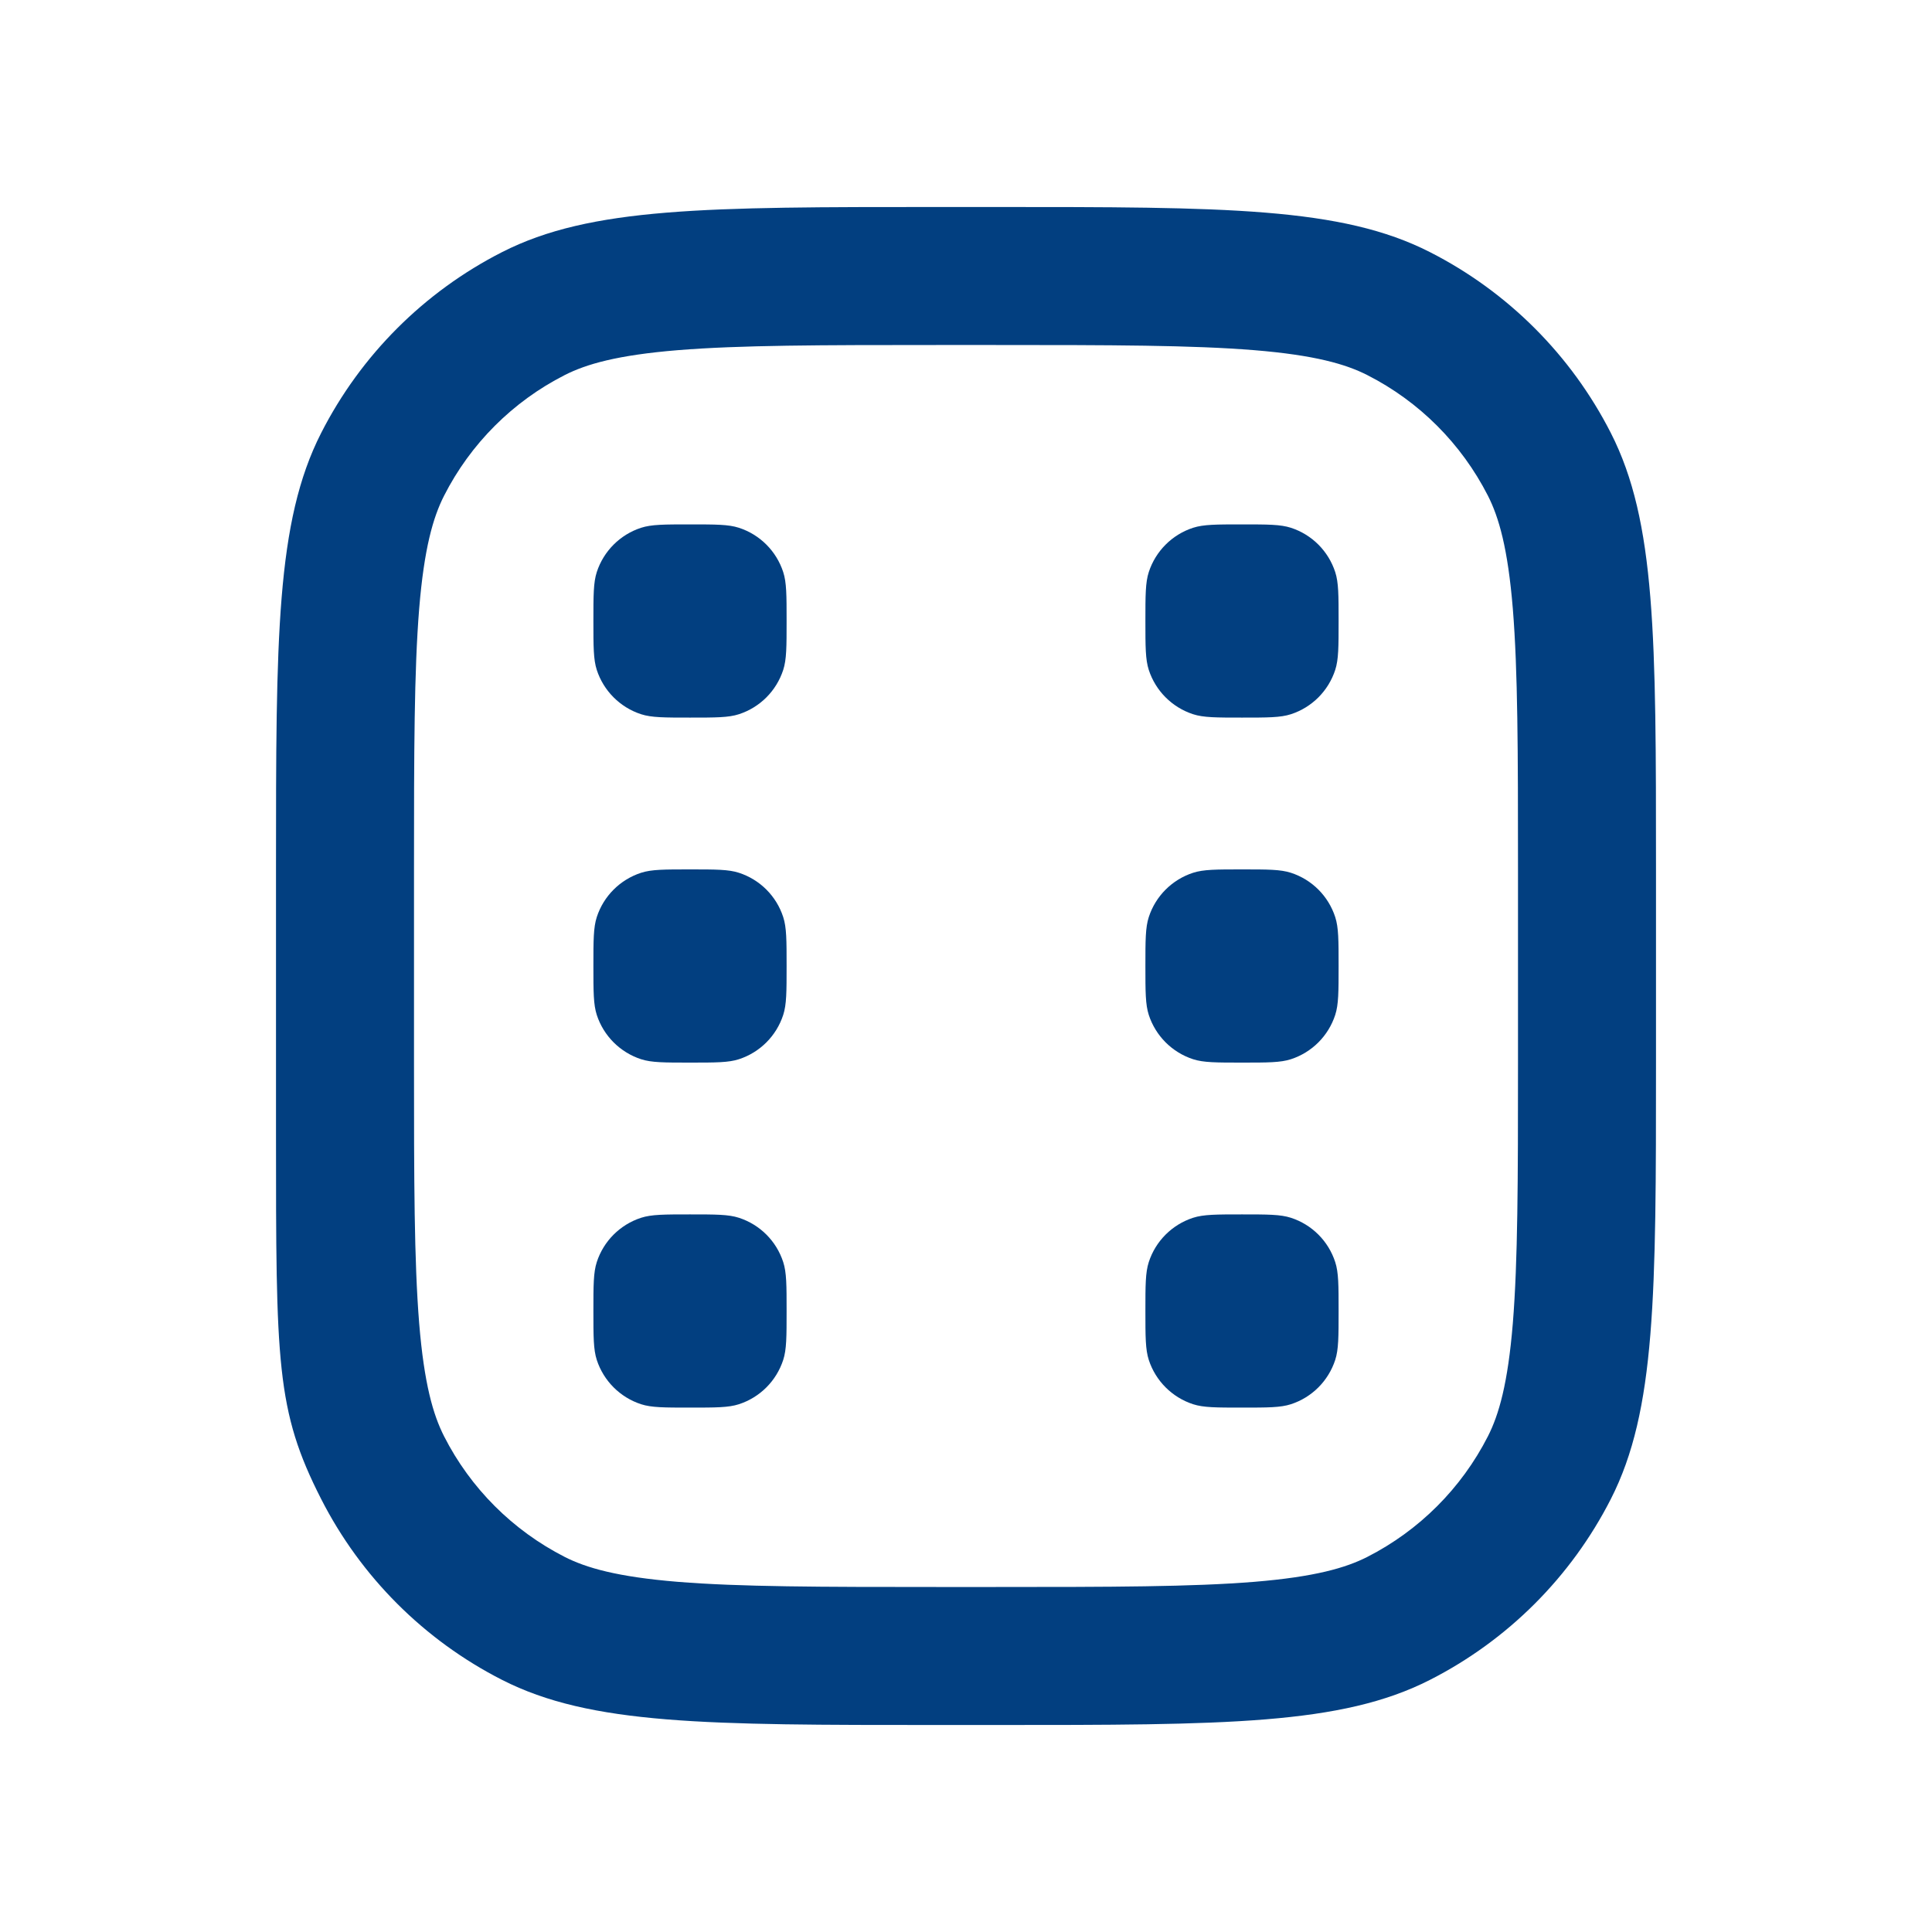 <svg width="28" height="28" viewBox="0 0 28 28" fill="none" xmlns="http://www.w3.org/2000/svg">
<path d="M8.6 9C8.6 8.628 8.6 8.442 8.649 8.291C8.748 7.987 8.987 7.748 9.291 7.649C9.442 7.6 9.628 7.6 10 7.6C10.372 7.6 10.559 7.6 10.709 7.649C11.014 7.748 11.252 7.987 11.351 8.291C11.4 8.442 11.4 8.628 11.4 9C11.4 9.372 11.4 9.558 11.351 9.709C11.252 10.013 11.014 10.252 10.709 10.351C10.559 10.4 10.372 10.4 10 10.4C9.628 10.4 9.442 10.4 9.291 10.351C8.987 10.252 8.748 10.013 8.649 9.709C8.6 9.558 8.6 9.372 8.6 9Z" fill="#023F80"/>
<path d="M16.6 9C16.6 8.628 16.6 8.442 16.649 8.291C16.748 7.987 16.987 7.748 17.291 7.649C17.442 7.6 17.628 7.6 18 7.6C18.372 7.6 18.558 7.6 18.709 7.649C19.014 7.748 19.252 7.987 19.351 8.291C19.4 8.442 19.4 8.628 19.4 9C19.4 9.372 19.4 9.558 19.351 9.709C19.252 10.013 19.014 10.252 18.709 10.351C18.558 10.4 18.372 10.4 18 10.4C17.628 10.4 17.442 10.4 17.291 10.351C16.987 10.252 16.748 10.013 16.649 9.709C16.6 9.558 16.6 9.372 16.6 9Z" fill="#023F80"/>
<path d="M16.6 14C16.6 13.628 16.6 13.442 16.649 13.291C16.748 12.986 16.987 12.748 17.291 12.649C17.442 12.6 17.628 12.6 18 12.6C18.372 12.6 18.558 12.6 18.709 12.649C19.014 12.748 19.252 12.986 19.351 13.291C19.4 13.442 19.4 13.628 19.4 14C19.4 14.372 19.4 14.558 19.351 14.709C19.252 15.013 19.014 15.252 18.709 15.351C18.558 15.4 18.372 15.4 18 15.4C17.628 15.4 17.442 15.4 17.291 15.351C16.987 15.252 16.748 15.013 16.649 14.709C16.6 14.558 16.6 14.372 16.6 14Z" fill="#023F80"/>
<path d="M16.649 18.291C16.6 18.442 16.6 18.628 16.6 19C16.6 19.372 16.6 19.558 16.649 19.709C16.748 20.013 16.987 20.252 17.291 20.351C17.442 20.4 17.628 20.4 18 20.4C18.372 20.4 18.558 20.4 18.709 20.351C19.014 20.252 19.252 20.013 19.351 19.709C19.4 19.558 19.4 19.372 19.4 19C19.4 18.628 19.4 18.442 19.351 18.291C19.252 17.986 19.014 17.748 18.709 17.649C18.558 17.6 18.372 17.6 18 17.6C17.628 17.6 17.442 17.6 17.291 17.649C16.987 17.748 16.748 17.986 16.649 18.291Z" fill="#023F80"/>
<path d="M8.649 13.291C8.6 13.442 8.6 13.628 8.6 14C8.6 14.372 8.6 14.558 8.649 14.709C8.748 15.013 8.987 15.252 9.291 15.351C9.442 15.4 9.628 15.4 10 15.4C10.372 15.4 10.559 15.4 10.709 15.351C11.014 15.252 11.252 15.013 11.351 14.709C11.4 14.558 11.4 14.372 11.4 14C11.4 13.628 11.4 13.442 11.351 13.291C11.252 12.986 11.014 12.748 10.709 12.649C10.559 12.6 10.372 12.6 10 12.6C9.628 12.6 9.442 12.6 9.291 12.649C8.987 12.748 8.748 12.986 8.649 13.291Z" fill="#023F80"/>
<path d="M8.6 19C8.6 18.628 8.6 18.442 8.649 18.291C8.748 17.986 8.987 17.748 9.291 17.649C9.442 17.6 9.628 17.6 10 17.6C10.372 17.6 10.559 17.6 10.709 17.649C11.014 17.748 11.252 17.986 11.351 18.291C11.4 18.442 11.4 18.628 11.4 19C11.4 19.372 11.4 19.558 11.351 19.709C11.252 20.013 11.014 20.252 10.709 20.351C10.559 20.4 10.372 20.4 10 20.4C9.628 20.4 9.442 20.4 9.291 20.351C8.987 20.252 8.748 20.013 8.649 19.709C8.6 19.558 8.6 19.372 8.6 19Z" fill="#023F80"/>
<path fill-rule="evenodd" clipRule="evenodd" d="M4.654 6.276C4 7.56 4 9.24 4 12.6V16.4C4 19.76 4 20.441 4.654 21.724C5.229 22.853 6.147 23.771 7.276 24.346C8.56 25 10.24 25 13.6 25H14.4C17.76 25 19.441 25 20.724 24.346C21.853 23.771 22.771 22.853 23.346 21.724C24 20.441 24 18.76 24 15.4V12.6C24 9.24 24 7.56 23.346 6.276C22.771 5.147 21.853 4.229 20.724 3.654C19.441 3 17.76 3 14.4 3H13.6C10.24 3 8.56 3 7.276 3.654C6.147 4.229 5.229 5.147 4.654 6.276ZM14.4 5H13.6C11.887 5 10.722 5.002 9.822 5.075C8.945 5.147 8.497 5.277 8.184 5.436C7.431 5.819 6.819 6.431 6.436 7.184C6.277 7.497 6.147 7.945 6.075 8.822C6.002 9.722 6 10.887 6 12.6V15.4C6 17.113 6.002 18.278 6.075 19.178C6.147 20.055 6.277 20.503 6.436 20.816C6.819 21.569 7.431 22.18 8.184 22.564C8.497 22.723 8.945 22.853 9.822 22.925C10.722 22.998 11.887 23 13.6 23H14.4C16.113 23 17.278 22.998 18.178 22.925C19.055 22.853 19.503 22.723 19.816 22.564C20.569 22.18 21.18 21.569 21.564 20.816C21.723 20.503 21.853 20.055 21.925 19.178C21.998 18.278 22 17.113 22 15.4V12.6C22 10.887 21.998 9.722 21.925 8.822C21.853 7.945 21.723 7.497 21.564 7.184C21.18 6.431 20.569 5.819 19.816 5.436C19.503 5.277 19.055 5.147 18.178 5.075C17.278 5.002 16.113 5 14.4 5Z" fill="#023F80"/>
</svg>
